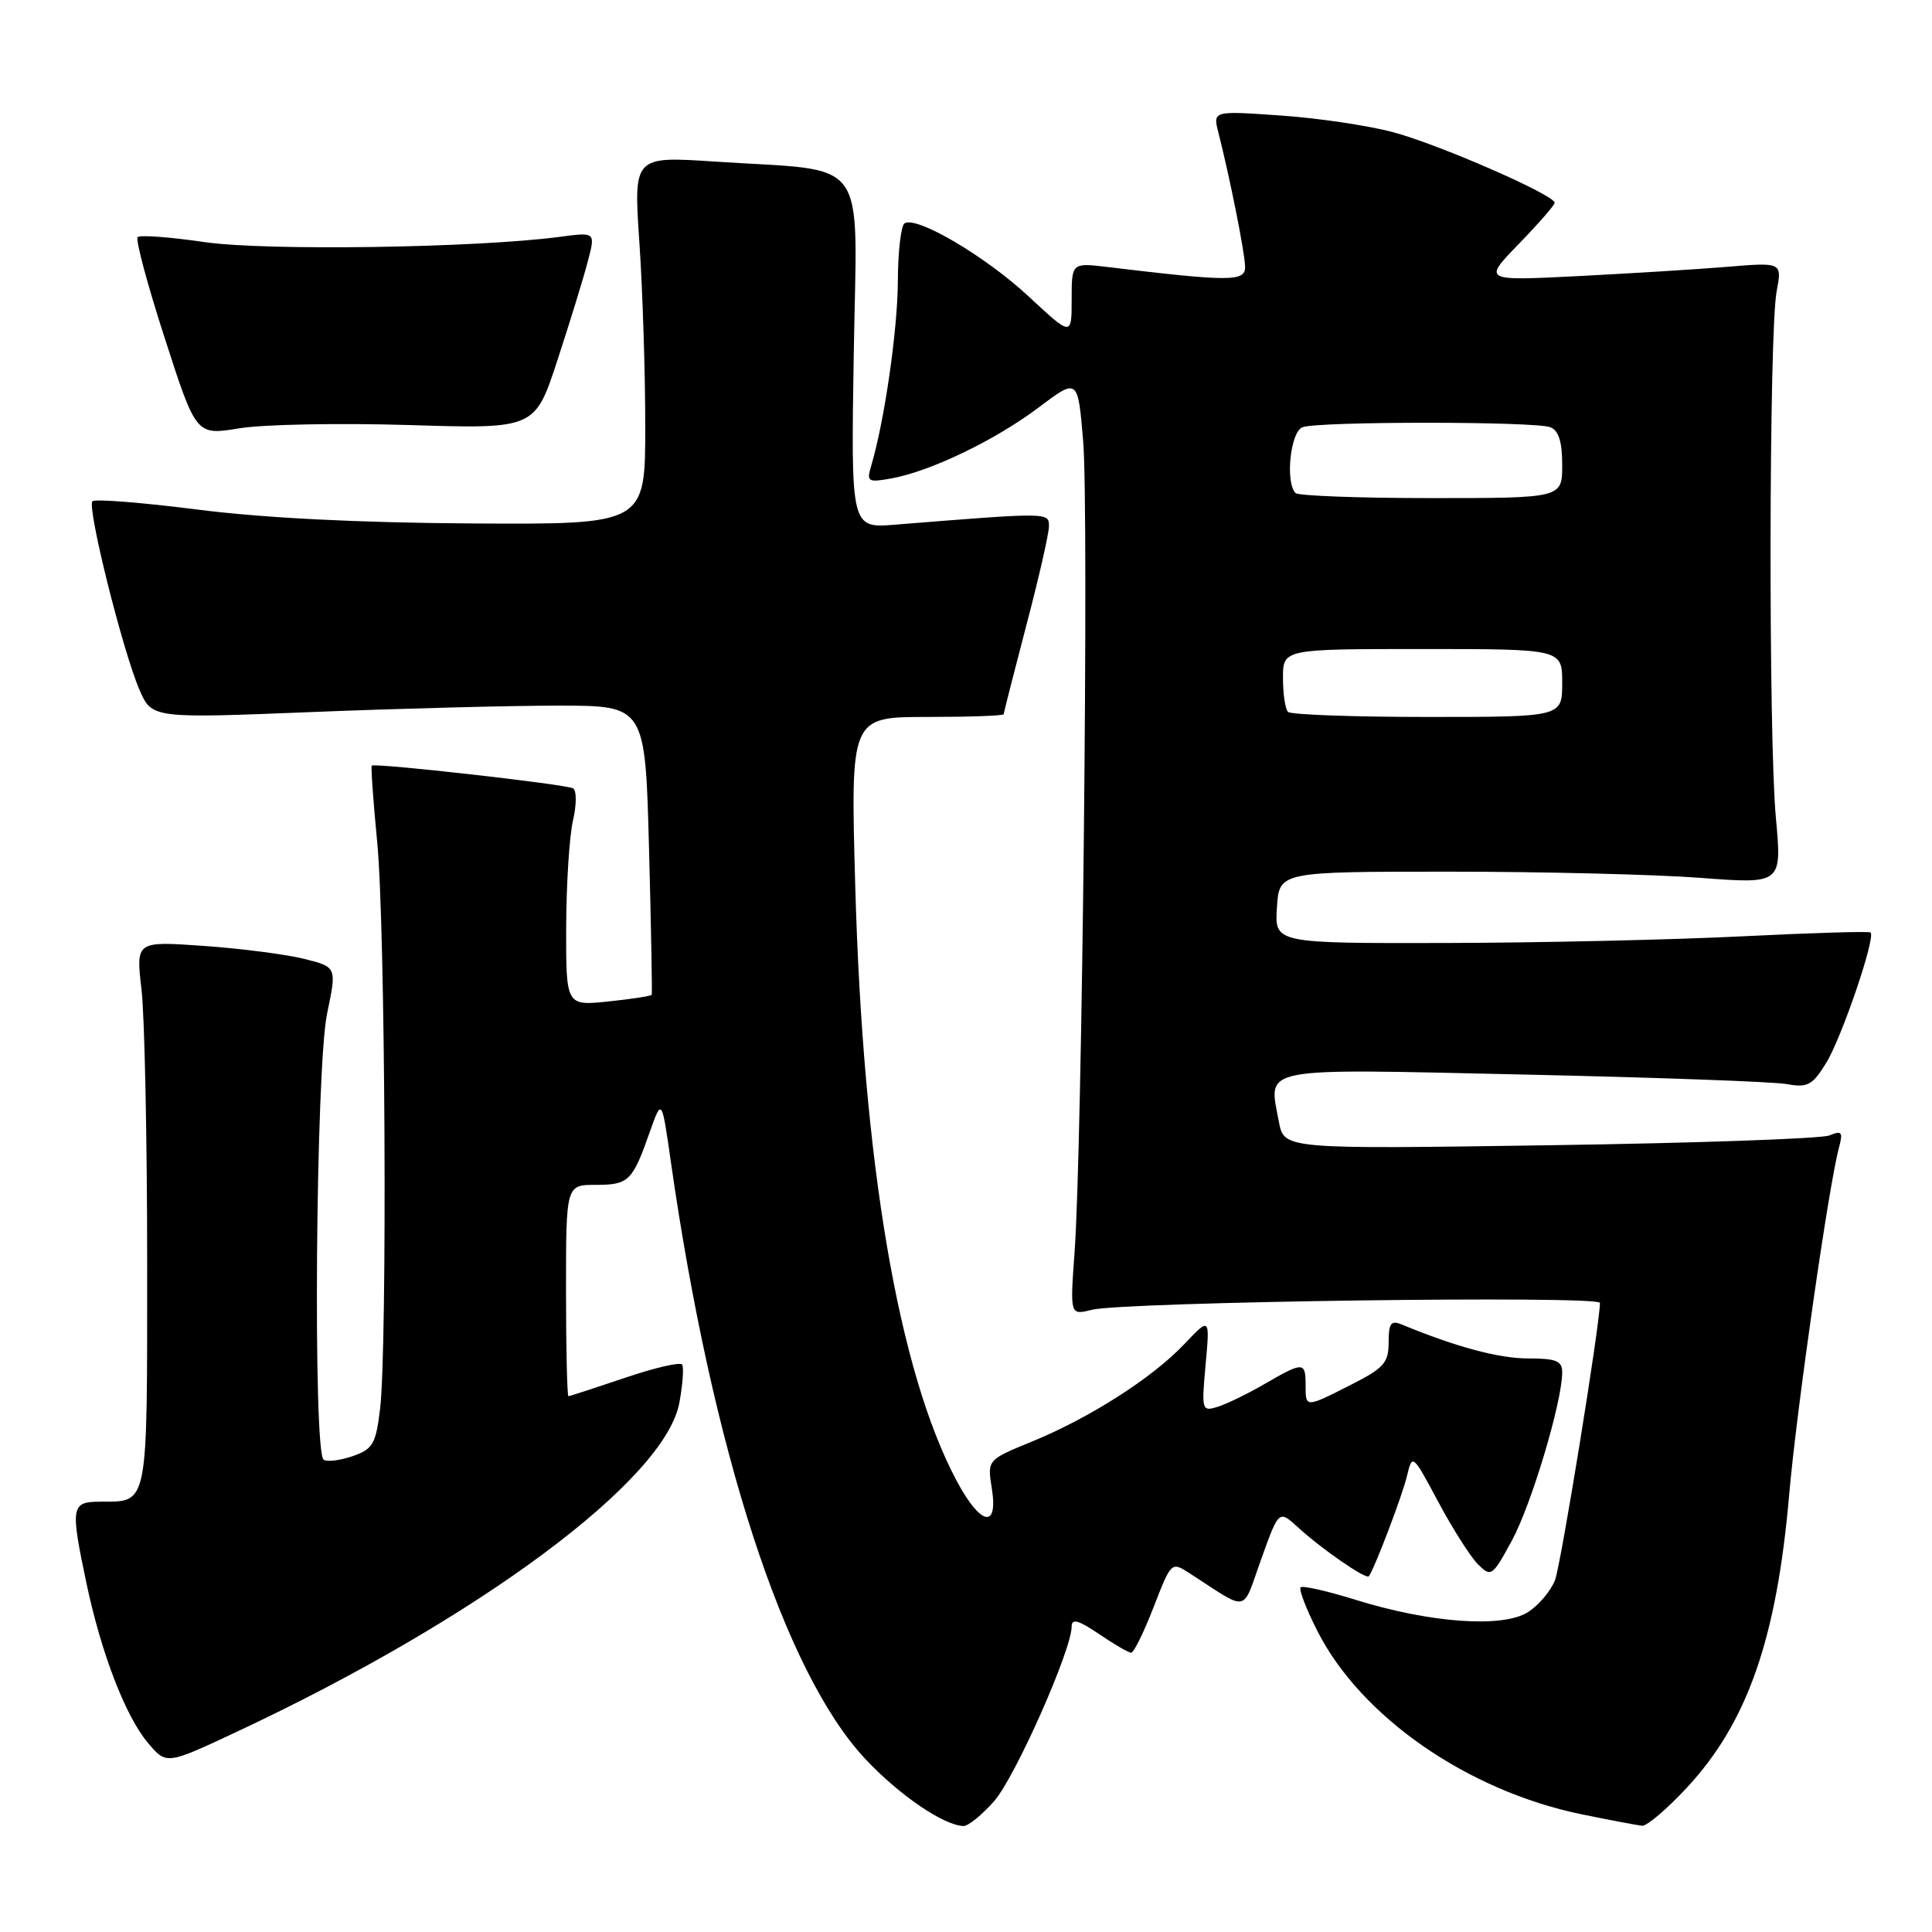 <?xml version="1.0" encoding="UTF-8" standalone="no"?>
<!DOCTYPE svg PUBLIC "-//W3C//DTD SVG 1.1//EN" "http://www.w3.org/Graphics/SVG/1.1/DTD/svg11.dtd" >
<svg xmlns="http://www.w3.org/2000/svg" xmlns:xlink="http://www.w3.org/1999/xlink" version="1.1" viewBox="0 0 256 256">
 <g >
 <path fill="currentColor"
d=" M 131.73 238.66 C 134.52 235.48 142.00 218.63 142.00 215.52 C 142.00 214.42 142.90 214.67 145.64 216.53 C 147.64 217.89 149.56 219.00 149.89 219.00 C 150.23 219.00 151.57 216.28 152.86 212.95 C 155.19 206.94 155.22 206.91 157.60 208.45 C 165.63 213.63 164.51 213.85 167.12 206.58 C 169.46 200.07 169.46 200.07 171.98 202.37 C 175.16 205.29 181.03 209.33 181.38 208.86 C 182.14 207.84 185.84 198.11 186.44 195.54 C 187.14 192.61 187.19 192.66 190.59 199.03 C 192.49 202.58 194.85 206.30 195.84 207.28 C 197.57 209.01 197.74 208.90 200.34 204.12 C 202.92 199.37 207.00 185.73 207.00 181.84 C 207.00 180.32 206.20 180.00 202.48 180.00 C 198.61 180.00 192.98 178.49 185.75 175.51 C 184.31 174.91 184.00 175.32 184.00 177.88 C 184.00 180.58 183.37 181.28 179.03 183.48 C 172.94 186.57 173.00 186.57 173.00 183.50 C 173.00 180.42 172.68 180.42 167.59 183.37 C 165.34 184.68 162.53 186.04 161.34 186.41 C 159.25 187.06 159.20 186.88 159.75 180.80 C 160.32 174.52 160.32 174.52 156.91 178.12 C 152.68 182.59 144.35 187.91 136.66 191.05 C 130.82 193.44 130.82 193.44 131.42 197.22 C 132.29 202.65 129.94 202.16 126.78 196.25 C 119.05 181.77 114.34 154.13 113.32 117.25 C 112.70 95.00 112.70 95.00 122.85 95.00 C 128.43 95.00 133.00 94.84 133.00 94.63 C 133.00 94.43 134.35 89.15 135.99 82.88 C 137.64 76.62 138.99 70.71 138.99 69.74 C 139.00 67.88 139.03 67.88 118.63 69.52 C 112.75 70.00 112.75 70.00 113.13 46.77 C 113.55 20.14 115.47 22.78 94.72 21.41 C 83.95 20.70 83.95 20.70 84.72 32.10 C 85.15 38.37 85.50 49.35 85.50 56.50 C 85.50 69.50 85.50 69.50 62.49 69.36 C 47.53 69.27 34.83 68.63 26.17 67.52 C 18.84 66.59 12.58 66.09 12.25 66.42 C 11.50 67.17 16.23 86.17 18.46 91.35 C 20.11 95.20 20.11 95.20 41.31 94.35 C 52.96 93.88 67.67 93.50 74.00 93.50 C 85.50 93.50 85.50 93.50 86.00 112.50 C 86.28 122.95 86.43 131.64 86.36 131.81 C 86.28 131.98 83.69 132.38 80.61 132.70 C 75.00 133.28 75.00 133.28 75.02 122.89 C 75.04 117.18 75.44 110.81 75.92 108.74 C 76.41 106.65 76.41 104.75 75.93 104.46 C 75.08 103.93 49.72 101.07 49.26 101.45 C 49.13 101.56 49.45 106.12 49.98 111.57 C 51.06 122.61 51.34 178.56 50.36 186.70 C 49.80 191.33 49.41 192.01 46.75 192.94 C 45.11 193.51 43.37 193.73 42.89 193.43 C 41.45 192.54 41.84 141.47 43.34 134.32 C 44.63 128.14 44.63 128.14 40.33 127.06 C 37.97 126.47 31.98 125.69 27.02 125.34 C 18.00 124.70 18.00 124.70 18.75 131.10 C 19.16 134.62 19.50 150.90 19.50 167.29 C 19.50 200.07 19.72 198.95 13.25 198.98 C 9.42 199.00 9.31 199.61 11.45 209.76 C 13.40 219.02 16.62 227.40 19.60 230.94 C 22.05 233.84 22.05 233.84 31.27 229.52 C 63.45 214.45 88.16 196.09 90.02 185.86 C 90.46 183.47 90.63 181.21 90.39 180.82 C 90.16 180.44 86.74 181.23 82.81 182.57 C 78.87 183.90 75.50 185.00 75.32 185.00 C 75.15 185.00 75.00 178.70 75.00 171.00 C 75.00 157.00 75.00 157.00 78.94 157.00 C 83.31 157.00 83.80 156.52 86.09 150.02 C 87.69 145.50 87.69 145.50 88.90 154.00 C 94.38 192.27 103.92 221.59 114.63 233.04 C 119.11 237.83 124.99 241.85 127.65 241.96 C 128.28 241.98 130.11 240.50 131.73 238.66 Z  M 223.43 236.97 C 231.53 228.31 235.42 217.19 237.08 198.00 C 238.04 186.91 242.32 157.05 243.67 152.08 C 244.23 149.99 244.06 149.77 242.41 150.45 C 241.36 150.88 224.67 151.47 205.32 151.75 C 170.14 152.27 170.14 152.27 169.46 148.64 C 168.08 141.26 166.32 141.60 201.78 142.38 C 219.23 142.76 234.94 143.33 236.70 143.64 C 239.52 144.15 240.14 143.82 241.97 140.86 C 244.02 137.54 248.57 124.20 247.86 123.56 C 247.66 123.38 240.07 123.61 231.00 124.06 C 221.93 124.52 204.24 124.92 191.70 124.95 C 168.89 125.00 168.89 125.00 169.20 120.25 C 169.50 115.50 169.50 115.50 192.00 115.50 C 204.38 115.50 219.36 115.87 225.31 116.32 C 236.12 117.14 236.12 117.14 235.31 108.32 C 234.32 97.56 234.40 44.00 235.41 38.63 C 236.14 34.75 236.14 34.75 228.82 35.36 C 224.79 35.69 215.88 36.24 209.00 36.59 C 196.50 37.22 196.50 37.22 201.25 32.32 C 203.86 29.63 206.00 27.18 206.00 26.87 C 206.00 25.83 190.54 19.08 184.50 17.49 C 181.20 16.62 174.50 15.63 169.60 15.30 C 160.70 14.68 160.70 14.68 161.45 17.59 C 162.99 23.67 164.97 33.57 164.98 35.37 C 165.00 37.33 162.95 37.33 146.75 35.38 C 142.00 34.81 142.00 34.81 142.00 39.69 C 142.00 44.58 142.00 44.58 136.31 39.29 C 130.61 33.98 121.47 28.59 119.86 29.59 C 119.39 29.88 118.98 33.35 118.97 37.31 C 118.93 43.78 117.20 55.81 115.43 61.75 C 114.81 63.84 115.00 63.95 118.13 63.39 C 123.34 62.44 131.90 58.31 137.63 53.99 C 142.83 50.07 142.83 50.07 143.53 58.54 C 144.29 67.66 143.39 152.06 142.39 165.89 C 141.78 174.28 141.78 174.28 144.64 173.56 C 148.87 172.49 212.00 171.63 212.00 172.64 C 212.00 175.46 206.84 207.28 206.05 209.37 C 205.52 210.76 203.93 212.66 202.50 213.59 C 199.21 215.75 189.53 215.07 179.65 211.99 C 175.89 210.82 172.59 210.07 172.34 210.33 C 172.08 210.59 173.07 213.19 174.55 216.10 C 180.31 227.47 194.41 237.26 209.50 240.39 C 213.35 241.18 217.00 241.87 217.61 241.92 C 218.23 241.96 220.84 239.74 223.43 236.97 Z  M 54.19 56.32 C 70.89 56.84 70.89 56.84 73.88 47.67 C 75.53 42.63 77.34 36.76 77.89 34.63 C 78.91 30.75 78.91 30.75 74.20 31.38 C 63.13 32.85 35.22 33.26 27.11 32.08 C 22.54 31.41 18.55 31.11 18.24 31.42 C 17.93 31.73 19.55 37.77 21.84 44.84 C 25.99 57.70 25.99 57.70 31.74 56.75 C 34.91 56.23 45.01 56.04 54.19 56.32 Z  M 170.67 94.33 C 170.30 93.97 170.00 91.94 170.00 89.83 C 170.00 86.00 170.00 86.00 188.50 86.00 C 207.00 86.00 207.00 86.00 207.00 90.50 C 207.00 95.00 207.00 95.00 189.17 95.00 C 179.36 95.00 171.03 94.70 170.67 94.33 Z  M 171.67 65.33 C 170.28 63.94 170.98 57.22 172.58 56.61 C 174.64 55.82 203.36 55.82 205.42 56.61 C 206.53 57.03 207.00 58.52 207.00 61.61 C 207.00 66.00 207.00 66.00 189.67 66.00 C 180.13 66.00 172.03 65.70 171.67 65.33 Z "/>
</g>
</svg>